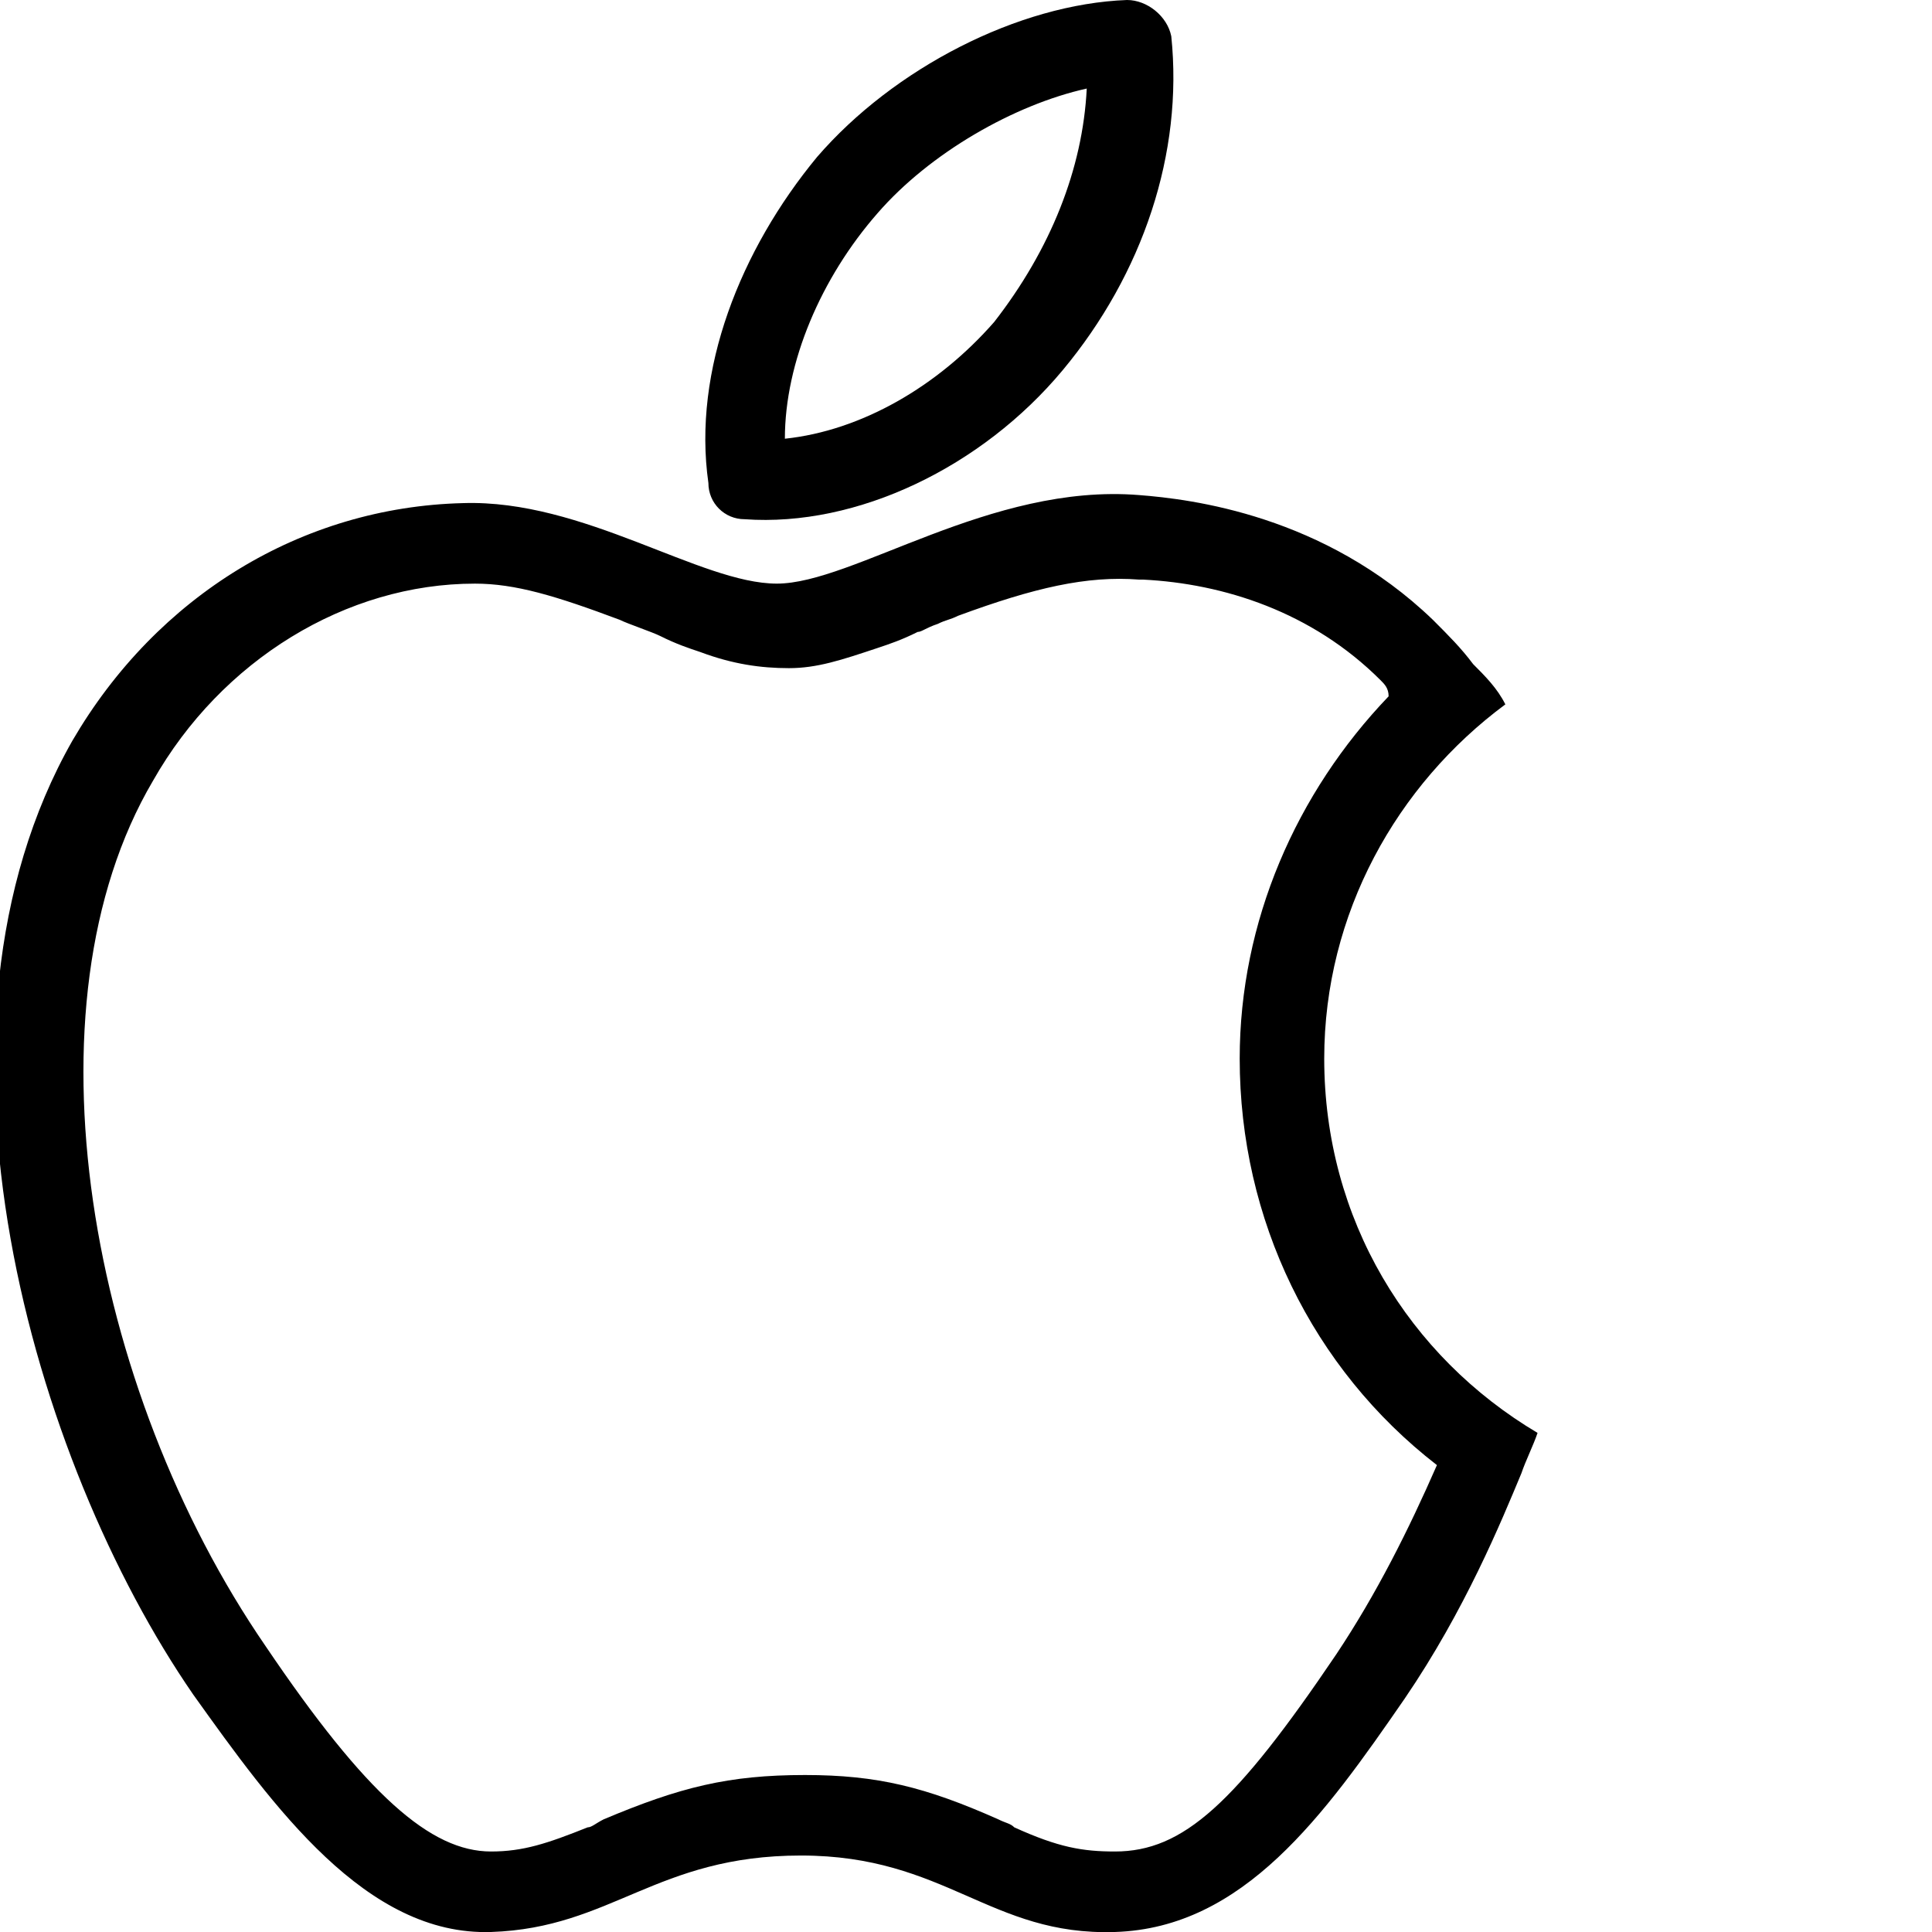 <svg xmlns="http://www.w3.org/2000/svg" viewBox="0 0 48 48">
	<g>
		<path d="M27,2.2c-1.8,0.4-3.9,1.6-5.2,3.1c-1.4,1.6-2.3,3.7-2.3,5.6c1.9-0.2,3.8-1.3,5.2-2.9C26.1,6.2,26.9,4.2,27,2.2z M18.5,12.9c-0.5,0-0.9-0.4-0.9-0.9c-0.4-2.8,0.8-5.8,2.7-8.1c1.9-2.2,5-3.8,7.7-3.9c0.5,0,1,0.4,1.1,0.9c0.3,2.9-0.7,5.9-2.7,8.3C24.4,11.6,21.3,13.1,18.5,12.9z"/>
		<path d="M34.3,16.9c-1.7-1.7-3.9-2.4-5.9-2.5l-0.1,0c-1.3-0.1-2.6,0.2-4.5,0.9c-0.2,0.1-0.3,0.1-0.5,0.2c-0.3,0.1-0.4,0.2-0.5,0.2c-0.4,0.2-0.7,0.3-1,0.4c-0.9,0.3-1.5,0.5-2.2,0.5c-0.7,0-1.4-0.1-2.2-0.4c-0.3-0.1-0.6-0.2-1-0.4c-0.2-0.1-0.8-0.3-1-0.4c-1.6-0.6-2.6-0.9-3.6-0.9c-3.2,0-6.3,1.9-8,4.9C0.5,25,2.2,34.5,6.6,40.9c2.5,3.7,4.1,5.1,5.6,5.1c0.8,0,1.4-0.2,2.4-0.6c0.1,0,0.2-0.1,0.4-0.2c1.9-0.8,3.1-1.1,5-1.1c1.8,0,3,0.3,4.8,1.1c0.2,0.1,0.3,0.1,0.4,0.2c1.1,0.5,1.7,0.6,2.5,0.6c1.7,0,3-1.2,5.5-4.9c1-1.5,1.8-3.1,2.5-4.7c-3.1-2.4-4.9-6.1-4.9-10.1c0-3.4,1.4-6.6,3.7-9C34.5,17.1,34.4,17,34.3,16.9z M37.4,17.5c-2.7,2-4.5,5.2-4.5,8.8c0,4,2.1,7.4,5.3,9.3c-0.1,0.3-0.3,0.7-0.4,1c-0.5,1.2-1.4,3.4-2.9,5.6c-2,2.9-4,5.7-7.2,5.8c-3.1,0.1-4.2-1.9-7.8-1.9c-3.6,0-4.7,1.8-7.7,1.9c-3.1,0.1-5.4-3.1-7.4-5.9c-4-5.8-7.1-16.5-3-23.7c2.1-3.6,5.7-5.8,9.7-5.9c3-0.1,5.9,2,7.8,2c1.9,0,5.3-2.5,9-2.2c1.3,0.1,4.6,0.5,7.3,3.1c0.4,0.4,0.7,0.7,1,1.1C36.9,16.8,37.2,17.1,37.4,17.5z"/>
	</g>
</svg>
